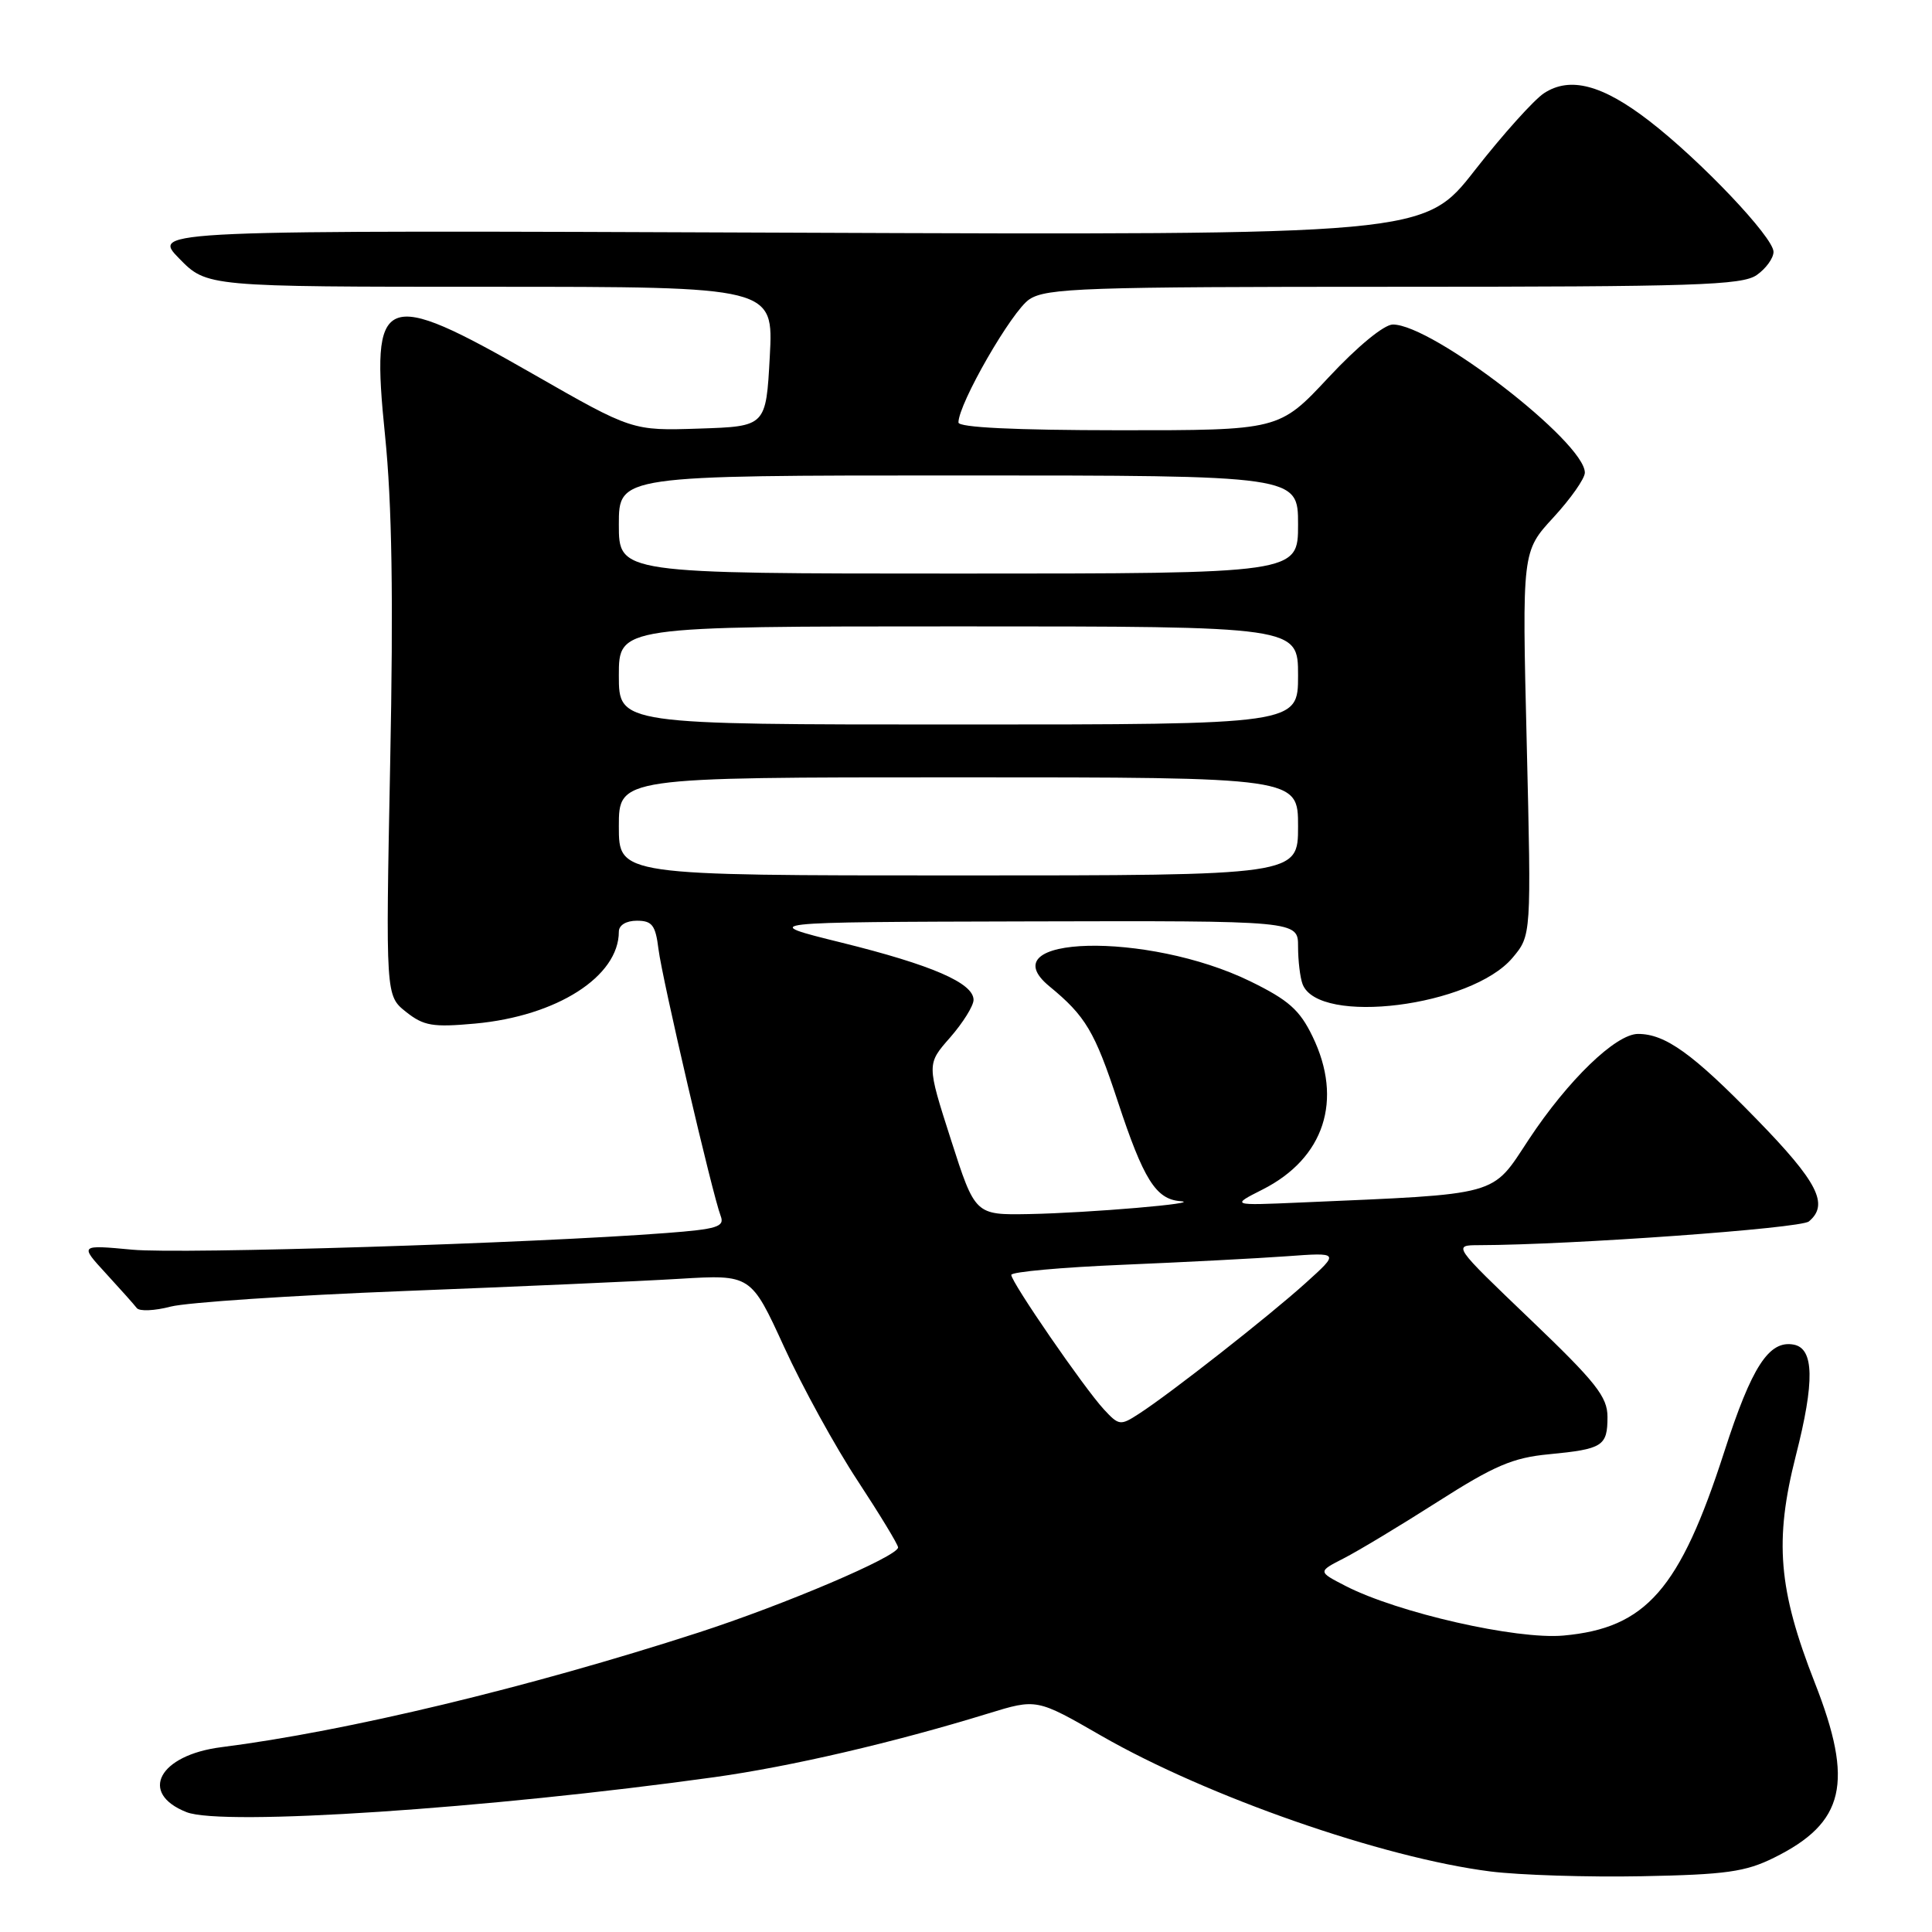 <?xml version="1.0" encoding="UTF-8" standalone="no"?>
<!DOCTYPE svg PUBLIC "-//W3C//DTD SVG 1.1//EN" "http://www.w3.org/Graphics/SVG/1.1/DTD/svg11.dtd" >
<svg xmlns="http://www.w3.org/2000/svg" xmlns:xlink="http://www.w3.org/1999/xlink" version="1.1" viewBox="0 0 256 256">
 <g >
 <path fill="currentColor"
d=" M 235.06 246.16 C 244.45 241.52 245.68 236.24 240.47 222.97 C 235.63 210.62 235.09 204.15 237.96 192.87 C 240.47 183.05 240.38 178.68 237.68 178.17 C 234.40 177.55 232.11 181.08 228.47 192.38 C 222.59 210.61 218.11 215.73 207.17 216.72 C 200.95 217.28 185.23 213.71 178.30 210.15 C 174.61 208.25 174.61 208.25 178.05 206.49 C 179.95 205.52 185.55 202.15 190.50 198.99 C 197.99 194.21 200.46 193.15 205.22 192.70 C 212.38 192.01 213.00 191.62 213.00 187.75 C 213.00 185.08 211.48 183.16 202.75 174.81 C 192.50 165.00 192.50 165.00 196.00 164.99 C 208.14 164.96 238.57 162.77 239.68 161.85 C 242.39 159.60 240.88 156.63 232.75 148.29 C 224.31 139.62 220.66 137.00 217.05 137.00 C 214.10 137.00 207.76 143.13 202.57 150.99 C 197.57 158.58 199.03 158.18 172.30 159.34 C 163.10 159.74 163.10 159.74 167.29 157.62 C 175.48 153.48 178.00 145.76 173.92 137.34 C 172.22 133.82 170.74 132.51 165.67 130.03 C 152.06 123.38 130.79 123.91 139.06 130.70 C 143.84 134.63 145.06 136.68 148.10 145.91 C 151.52 156.29 153.16 158.91 156.40 159.16 C 159.68 159.41 144.31 160.72 136.36 160.87 C 129.21 161.00 129.21 161.00 126.00 151.00 C 122.79 141.00 122.79 141.00 125.90 137.47 C 127.60 135.52 129.00 133.28 129.00 132.49 C 129.00 130.26 123.50 127.87 111.50 124.90 C 100.50 122.18 100.50 122.18 136.25 122.09 C 172.00 122.00 172.00 122.00 172.00 125.42 C 172.00 127.30 172.27 129.54 172.60 130.41 C 174.72 135.92 194.98 133.38 200.42 126.91 C 202.91 123.95 202.91 123.95 202.30 98.51 C 201.68 73.07 201.68 73.07 205.84 68.56 C 208.13 66.07 210.00 63.41 210.00 62.63 C 210.00 58.59 189.81 43.00 184.56 43.00 C 183.40 43.00 179.88 45.89 176.04 50.01 C 169.50 57.02 169.50 57.02 148.25 57.01 C 134.41 57.00 127.00 56.64 127.00 55.98 C 127.00 53.49 134.10 41.16 136.40 39.66 C 138.66 38.17 143.75 38.00 184.74 38.00 C 224.59 38.00 230.84 37.80 232.78 36.44 C 234.00 35.59 235.00 34.20 235.00 33.37 C 235.00 31.45 225.35 21.28 218.53 16.02 C 212.31 11.22 208.03 10.10 204.59 12.35 C 203.25 13.23 199.13 17.82 195.43 22.55 C 188.71 31.16 188.71 31.16 104.40 30.83 C 20.08 30.50 20.08 30.50 23.74 34.25 C 27.41 38.00 27.41 38.00 64.95 38.00 C 102.50 38.00 102.50 38.00 102.00 47.25 C 101.50 56.50 101.50 56.50 92.64 56.79 C 83.77 57.08 83.77 57.08 70.60 49.54 C 50.57 38.07 49.08 38.69 51.02 57.70 C 51.94 66.73 52.14 79.19 51.70 101.15 C 51.10 131.93 51.10 131.93 53.80 134.08 C 56.15 135.94 57.33 136.14 62.95 135.63 C 73.79 134.64 82.00 129.39 82.00 123.45 C 82.00 122.59 82.97 122.00 84.39 122.00 C 86.41 122.00 86.86 122.59 87.25 125.75 C 87.73 129.67 94.40 158.29 95.50 161.14 C 96.04 162.55 95.02 162.87 88.31 163.38 C 70.58 164.74 24.01 166.20 17.53 165.59 C 10.55 164.94 10.55 164.94 14.02 168.72 C 15.93 170.80 17.78 172.87 18.12 173.32 C 18.46 173.78 20.49 173.69 22.62 173.13 C 24.76 172.58 38.65 171.65 53.50 171.07 C 68.35 170.49 84.78 169.77 90.00 169.45 C 99.50 168.88 99.50 168.88 103.90 178.48 C 106.31 183.76 110.70 191.75 113.65 196.22 C 116.59 200.70 119.00 204.67 119.00 205.04 C 119.00 206.22 103.96 212.63 92.50 216.34 C 70.05 223.61 45.89 229.41 29.33 231.51 C 21.05 232.56 18.35 237.61 24.72 240.12 C 29.48 242.00 64.62 239.66 94.69 235.48 C 104.74 234.08 118.39 230.91 130.93 227.05 C 137.37 225.07 137.37 225.07 145.93 230.00 C 159.98 238.07 183.21 246.17 197.50 247.98 C 201.35 248.46 210.38 248.75 217.56 248.61 C 228.68 248.40 231.29 248.03 235.06 246.16 Z  M 146.27 186.75 C 143.66 183.93 134.00 169.90 134.00 168.93 C 134.00 168.53 140.64 167.93 148.75 167.59 C 156.86 167.25 166.65 166.74 170.50 166.46 C 177.50 165.95 177.50 165.95 173.00 170.01 C 168.14 174.40 155.10 184.63 150.92 187.33 C 148.46 188.93 148.26 188.90 146.27 186.75 Z  M 82.00 109.50 C 82.00 103.00 82.00 103.00 127.00 103.00 C 172.00 103.00 172.00 103.00 172.00 109.50 C 172.00 116.00 172.00 116.00 127.00 116.00 C 82.00 116.00 82.00 116.00 82.00 109.50 Z  M 82.00 89.50 C 82.00 83.00 82.00 83.00 127.00 83.00 C 172.00 83.00 172.00 83.00 172.00 89.50 C 172.00 96.00 172.00 96.00 127.00 96.00 C 82.00 96.00 82.00 96.00 82.00 89.50 Z  M 82.00 69.50 C 82.00 63.00 82.00 63.00 127.00 63.00 C 172.00 63.00 172.00 63.00 172.00 69.50 C 172.00 76.00 172.00 76.00 127.00 76.00 C 82.00 76.00 82.00 76.00 82.00 69.50 Z "/>
</g>
</svg>